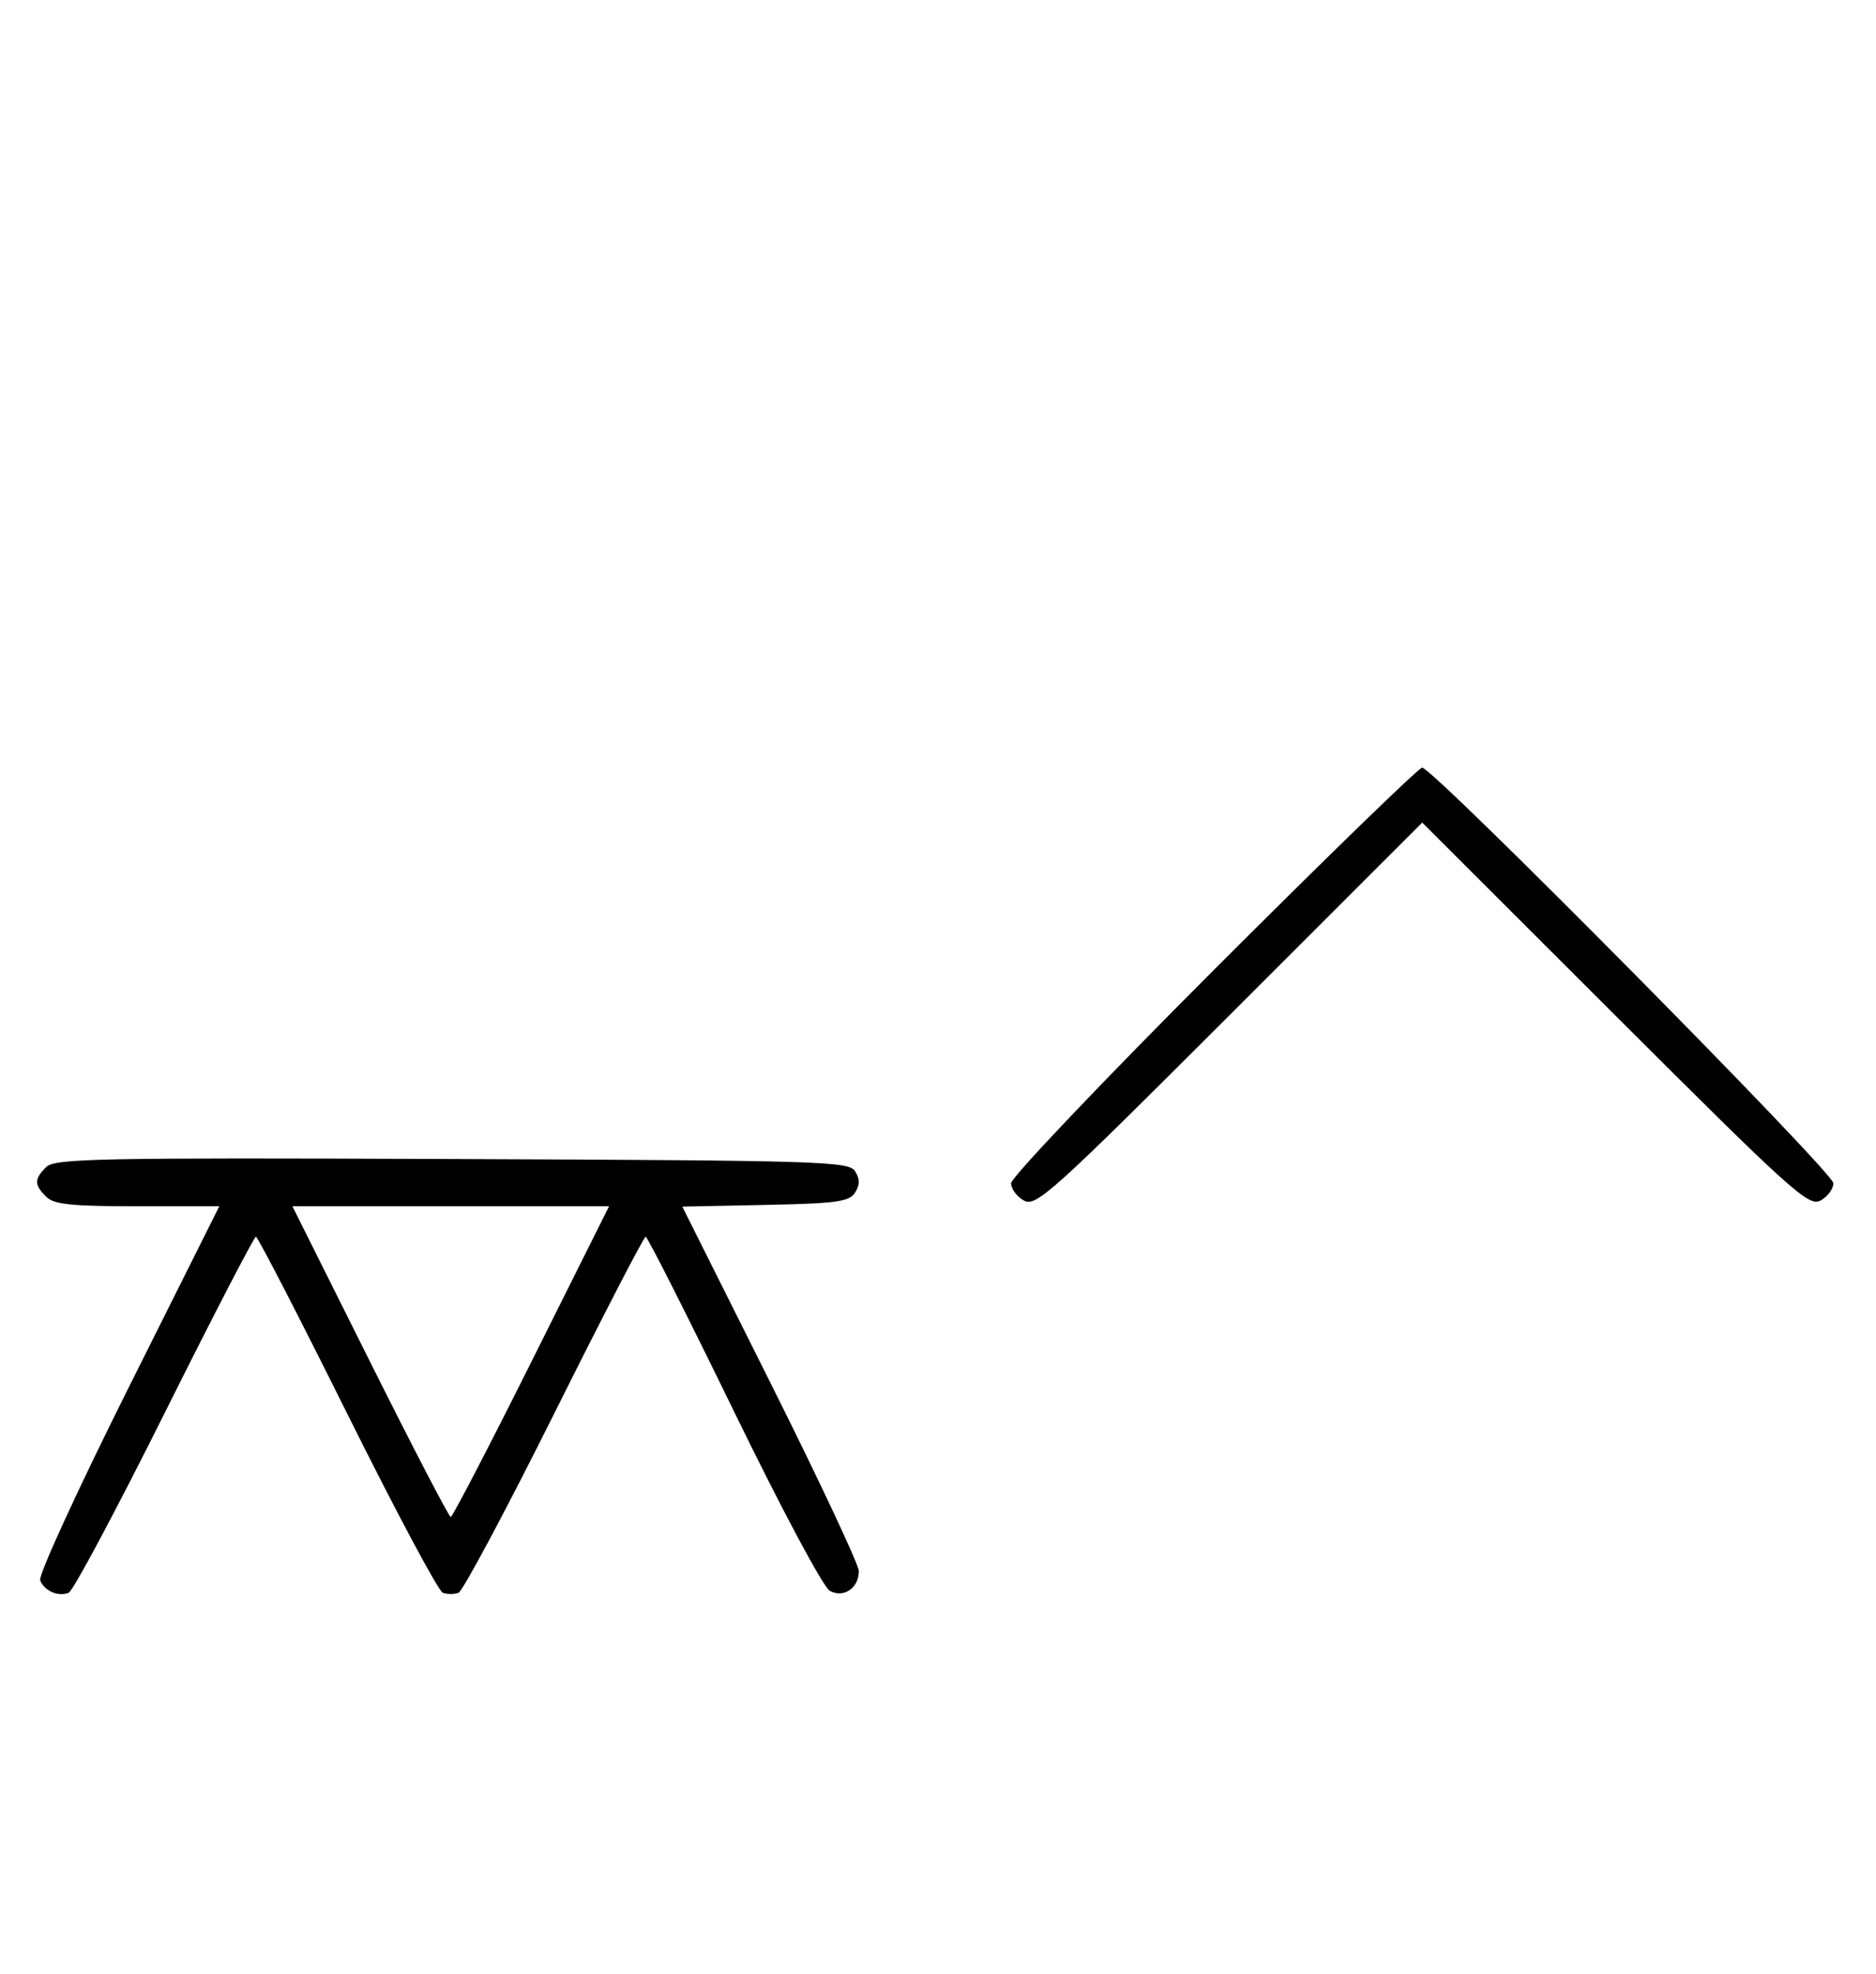 <svg xmlns="http://www.w3.org/2000/svg" width="308" height="324" viewBox="0 0 308 324" version="1.1">
	<path d="M 199.244 159.256 C 180.960 177.546, 166 193.280, 166 194.220 C 166 195.160, 166.961 196.444, 168.136 197.073 C 170.102 198.125, 172.791 195.699, 201.886 166.618 L 233.500 135.019 265.131 166.608 C 294.135 195.573, 296.939 198.103, 298.881 197.063 C 300.047 196.440, 301 195.155, 301 194.209 C 301 192.424, 235.256 126, 233.489 126 C 232.939 126, 217.529 140.965, 199.244 159.256 M 7.579 191.564 C 5.598 193.545, 5.596 194.454, 7.571 196.429 C 8.844 197.701, 11.697 198, 22.575 198 L 36.006 198 21.020 227.961 C 12.777 244.439, 6.285 258.580, 6.594 259.384 C 7.265 261.133, 9.512 262.125, 11.274 261.448 C 11.975 261.180, 19.056 247.919, 27.010 231.980 C 34.964 216.041, 41.717 203, 42.016 203 C 42.315 203, 49.042 216.034, 56.965 231.964 C 64.888 247.894, 71.962 261.155, 72.685 261.433 C 73.408 261.710, 74.573 261.717, 75.274 261.448 C 75.975 261.180, 83.056 247.919, 91.010 231.980 C 98.964 216.041, 105.712 203, 106.004 203 C 106.297 203, 112.798 215.853, 120.452 231.563 C 128.405 247.888, 135.173 260.558, 136.248 261.133 C 138.537 262.358, 141 260.668, 141 257.871 C 141 256.835, 134.480 242.952, 126.511 227.021 L 112.021 198.056 125.653 197.778 C 137.361 197.539, 139.441 197.253, 140.388 195.750 C 141.191 194.475, 141.190 193.525, 140.386 192.250 C 139.356 190.617, 134.934 190.483, 74.220 190.243 C 16.058 190.013, 8.990 190.153, 7.579 191.564 M 60.743 223.500 C 67.750 237.525, 73.715 249, 74 249 C 74.285 249, 80.250 237.525, 87.257 223.500 L 99.995 198 74 198 L 48.005 198 60.743 223.500 " stroke="none" fill="black" fill-rule="evenodd"/>
</svg>